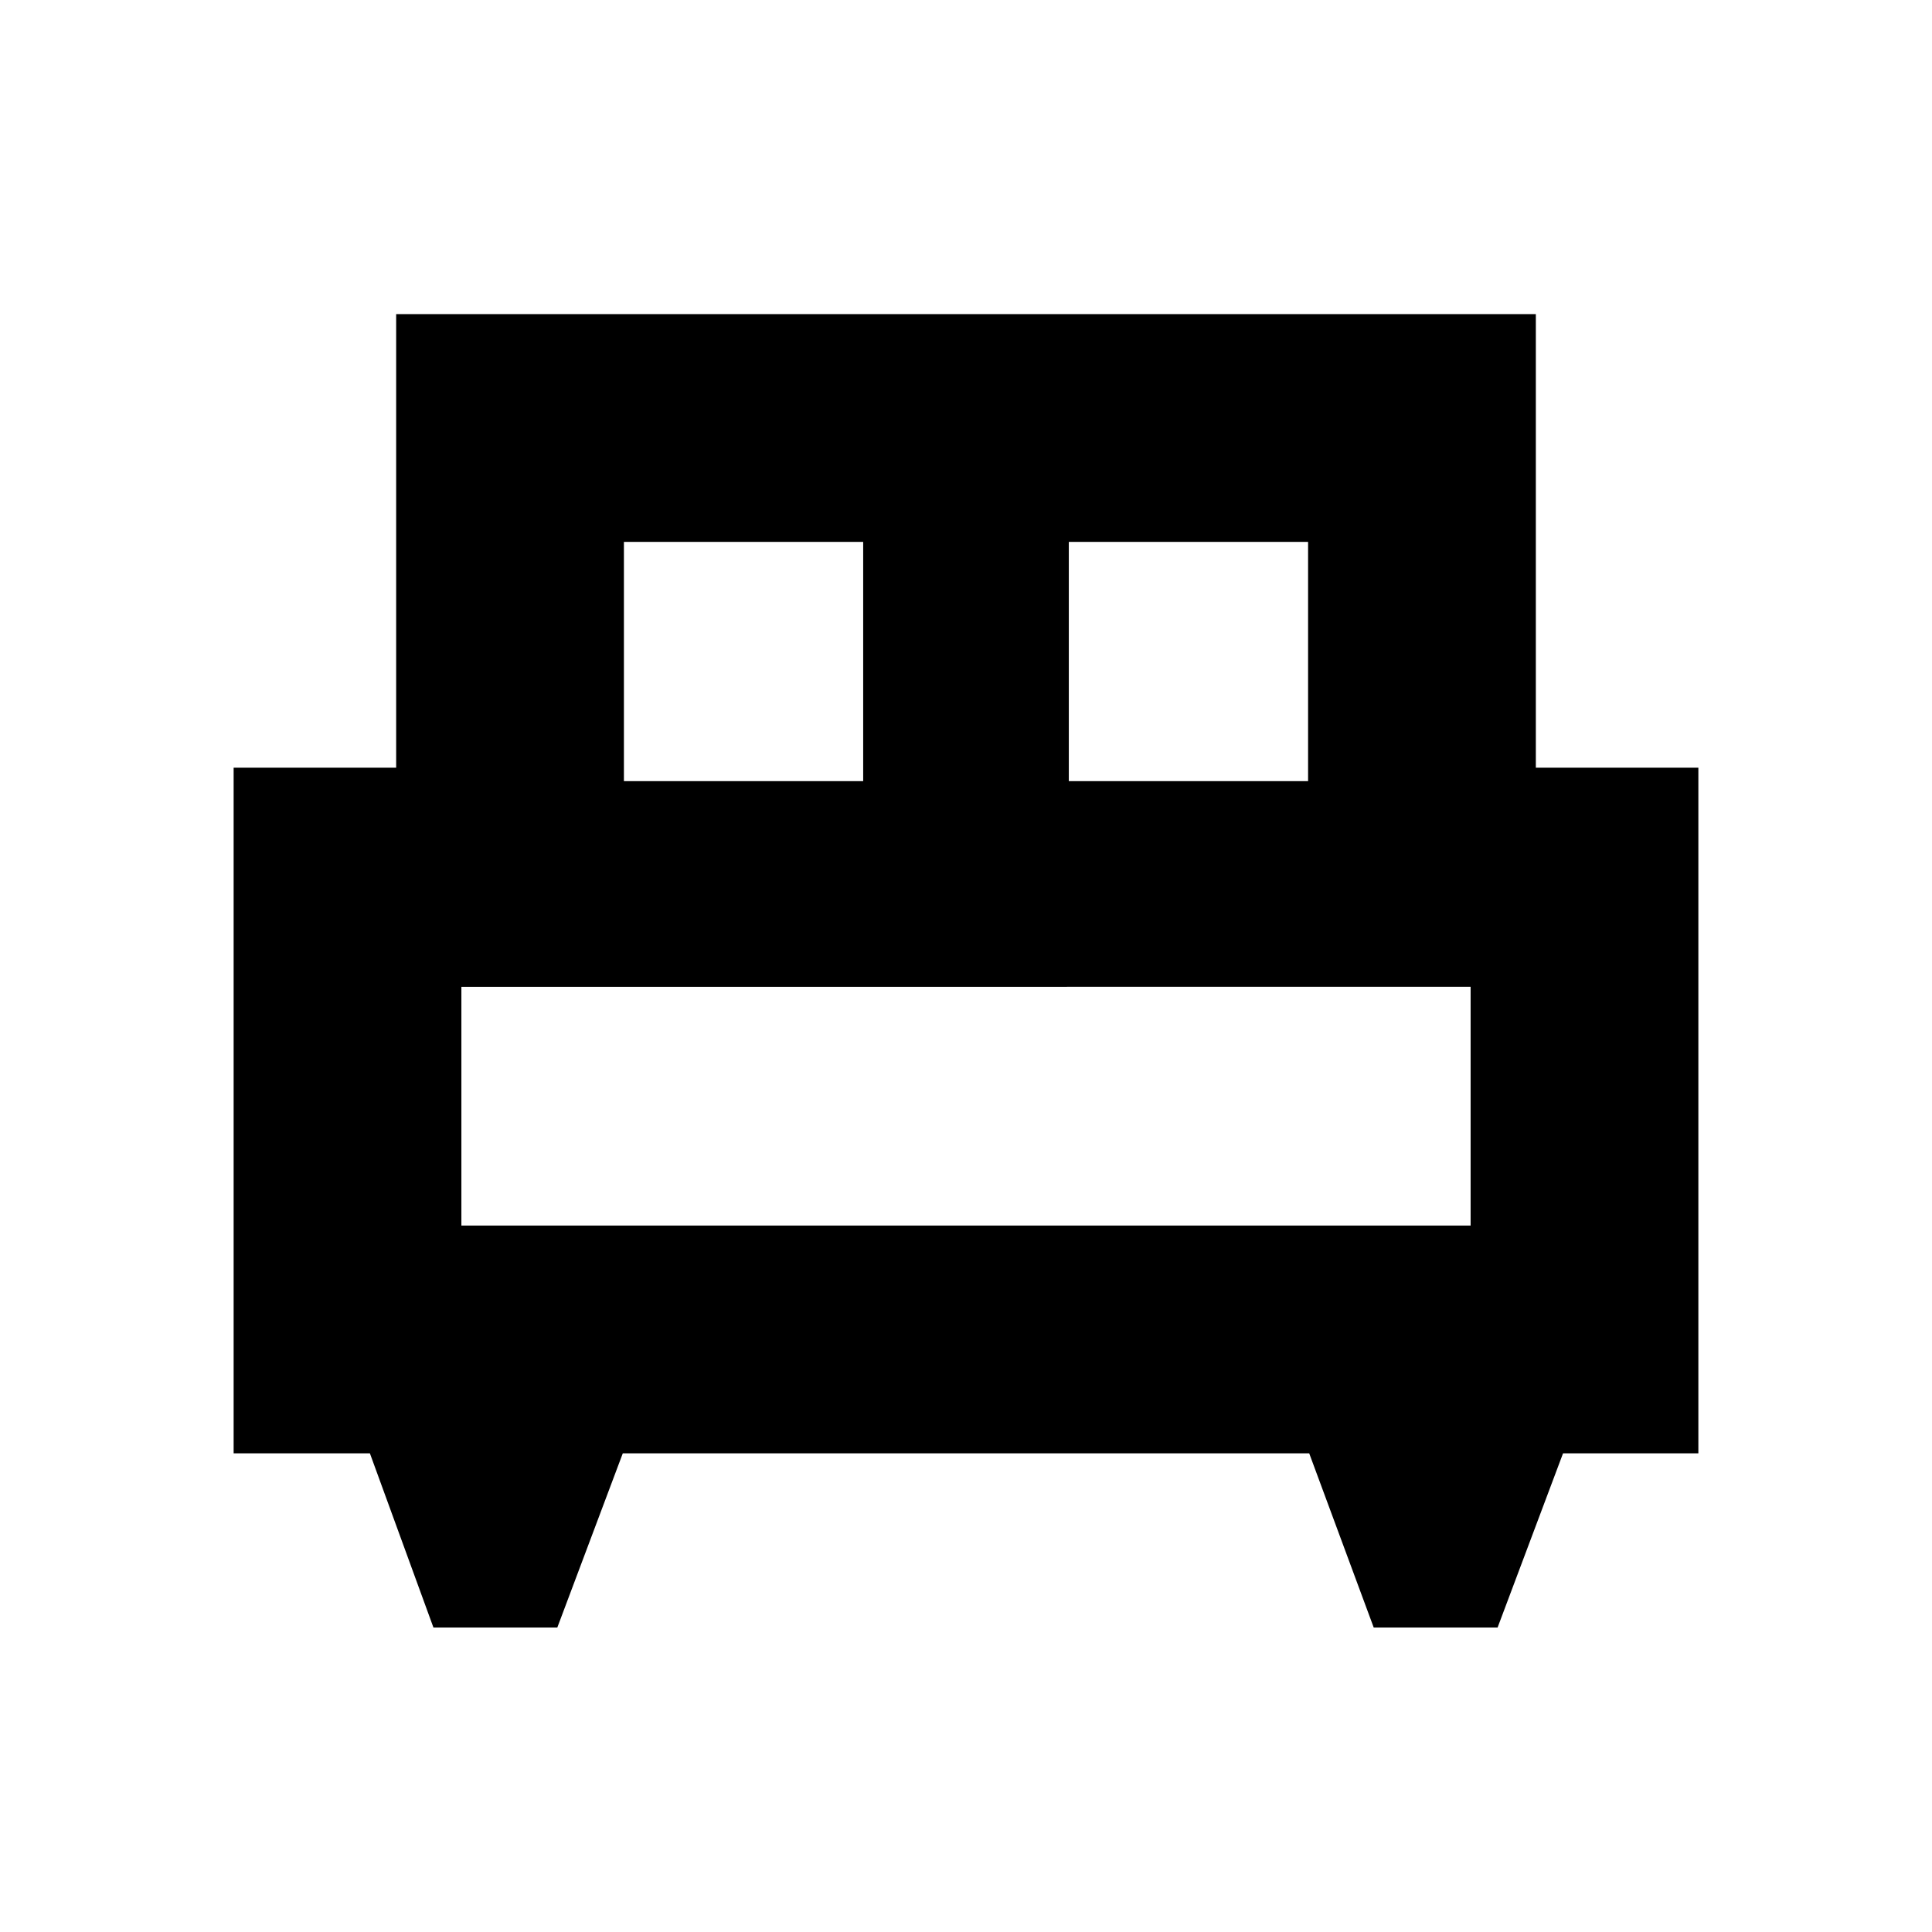 <svg xmlns="http://www.w3.org/2000/svg" height="24" viewBox="0 -960 960 960" width="24"><path d="M276.93-151.3h-61.56l-31.57-86.55h-67.71v-340.69h80.76v-225.37h566.3v225.37h80.76v340.69h-67.24l-32.52 86.55h-61.56l-32.05-86.55H309.46l-32.53 86.55Zm254.16-420.55h118.89v-118.89H531.09v118.89Zm-221.07 0h118.89v-118.89H310.02v118.89Zm-80.76 220.83h501.48v-118.65H229.26v118.65Zm501.48 0H229.26h501.48Z"/></svg>